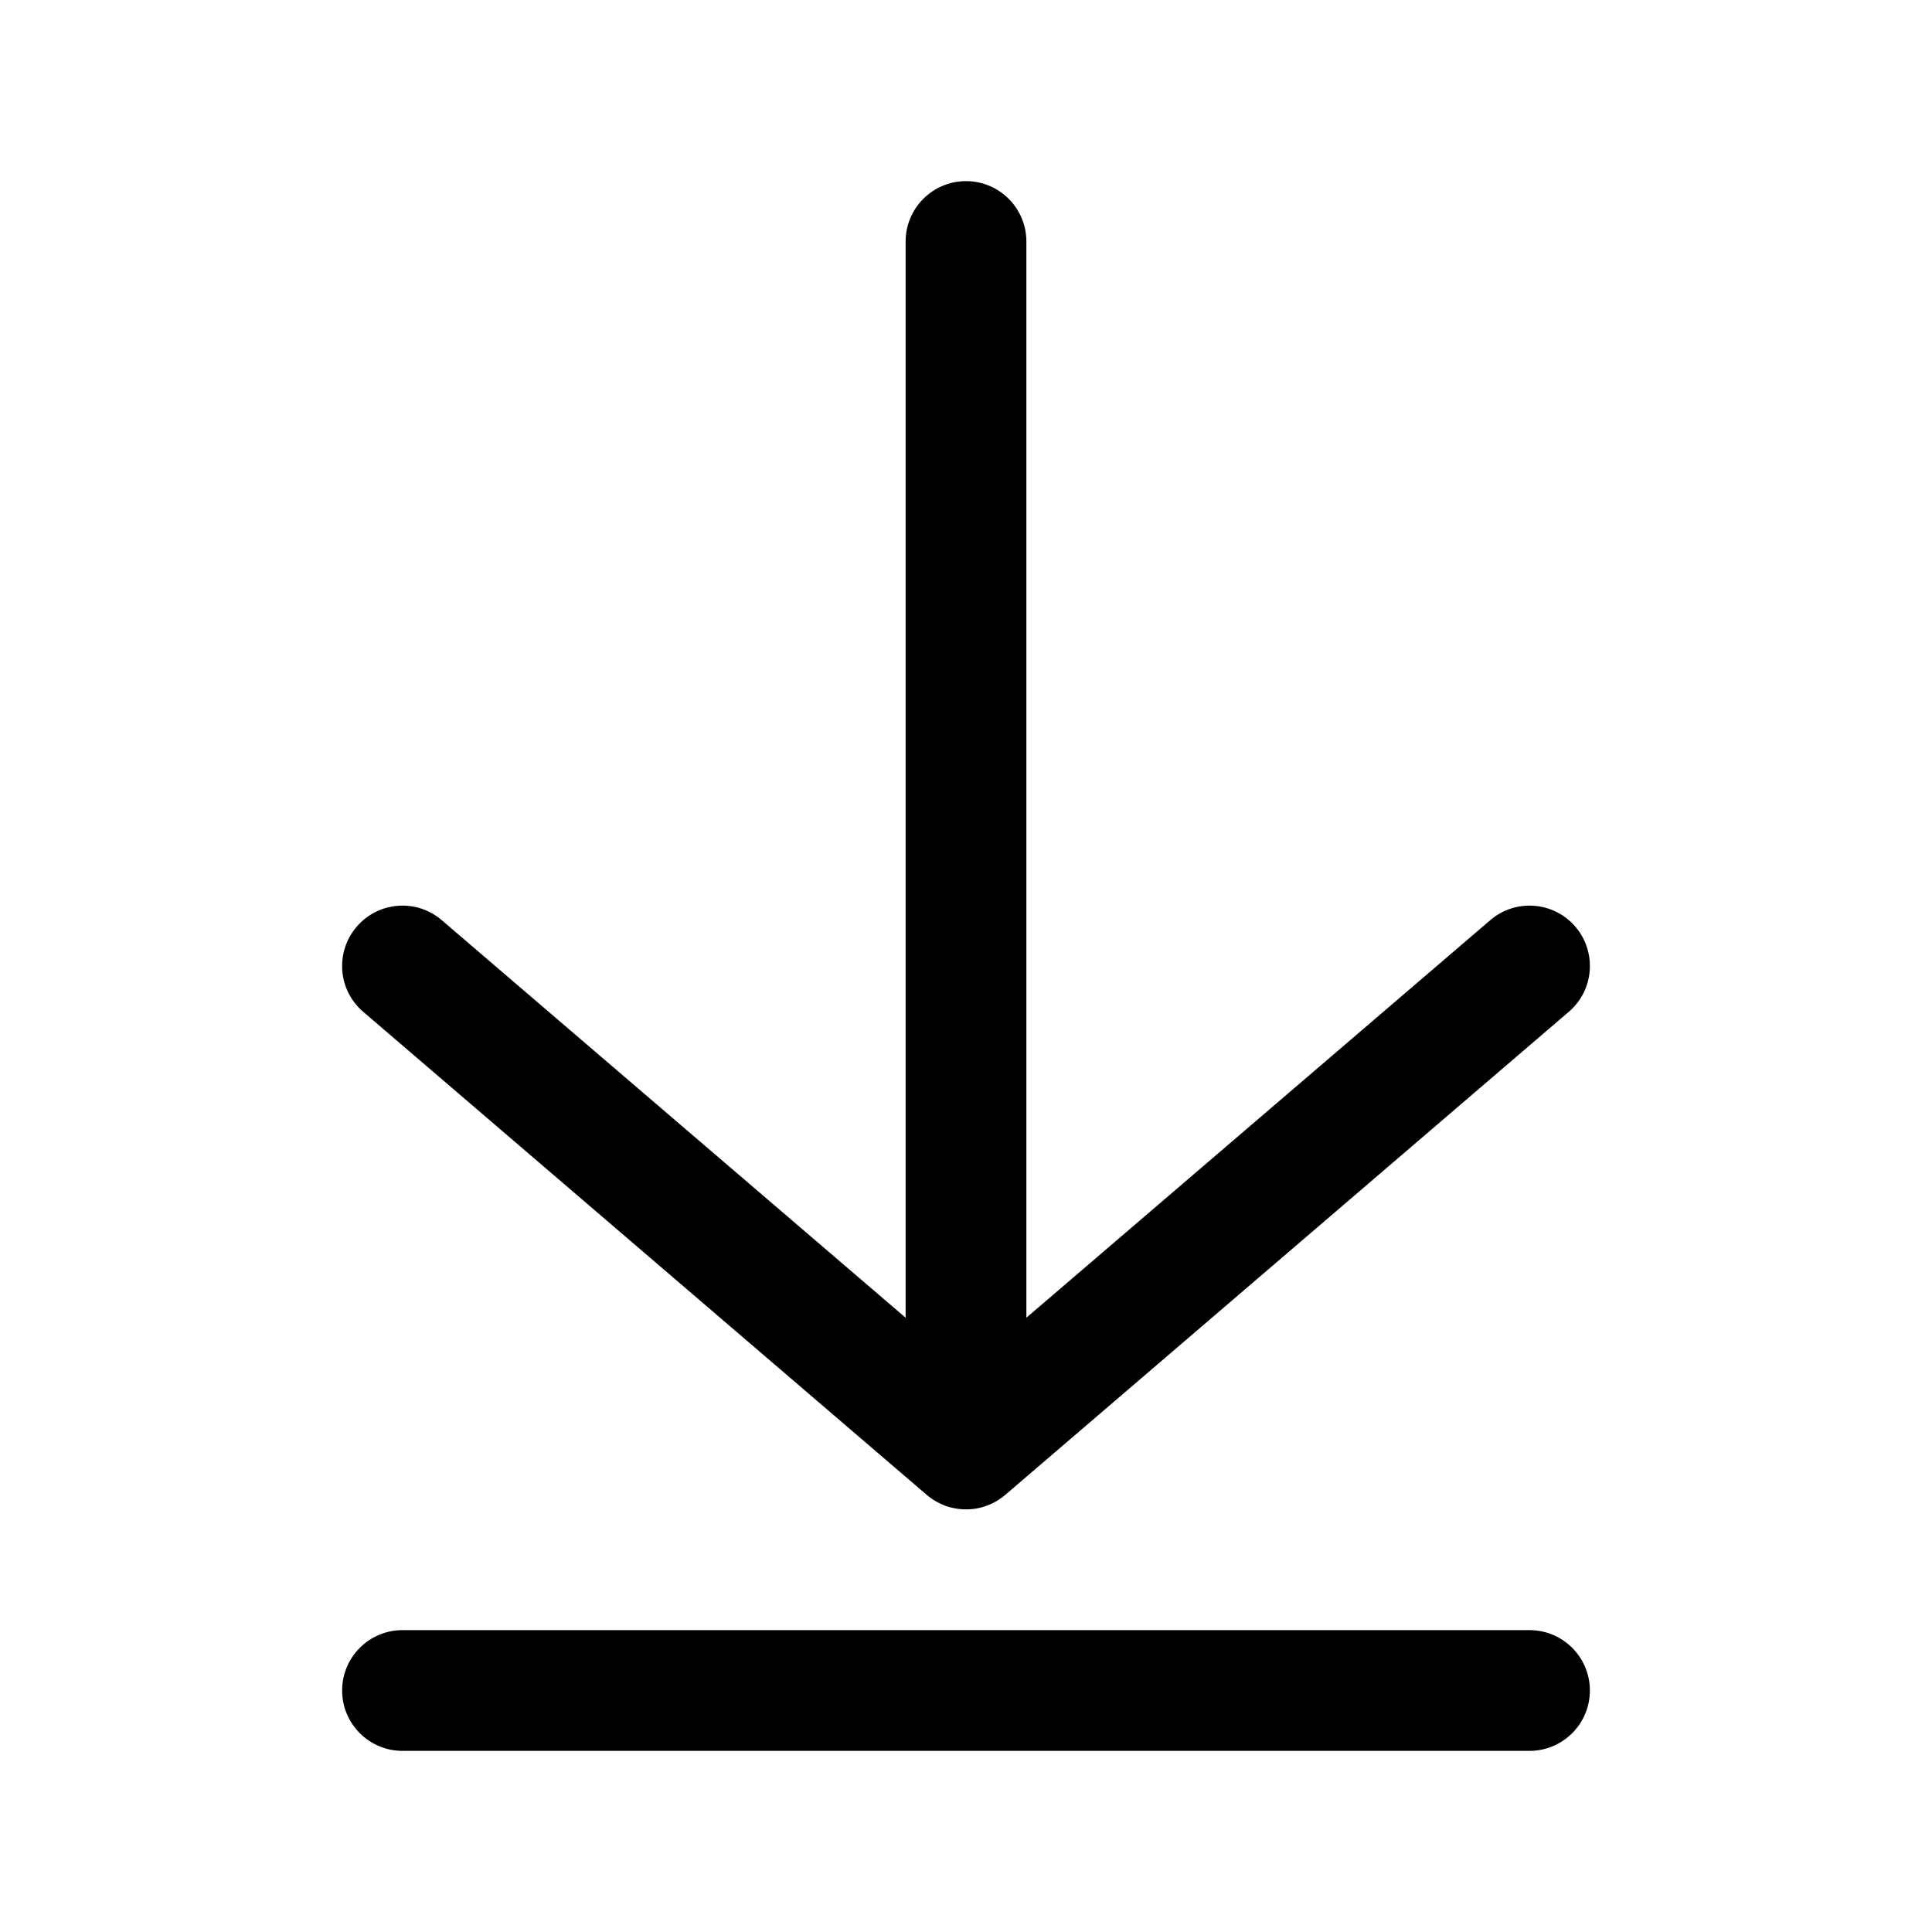 <svg xmlns="http://www.w3.org/2000/svg" width="24" height="24" viewBox="0 0 24 24"><path fill-rule="evenodd" d="M12 2.25C12.414 2.25 12.75 2.586 12.75 3V16.369L18.512 11.431C18.826 11.161 19.3 11.197 19.57 11.512C19.839 11.826 19.803 12.3 19.488 12.569L12.497 18.562C12.444 18.609 12.386 18.647 12.324 18.677L12.314 18.681C12.224 18.723 12.125 18.747 12.021 18.75C11.98 18.751 11.939 18.749 11.898 18.743C11.842 18.735 11.788 18.722 11.737 18.703C11.717 18.695 11.697 18.687 11.678 18.677C11.615 18.648 11.556 18.609 11.503 18.562L4.512 12.569C4.197 12.3 4.161 11.826 4.431 11.512C4.7 11.197 5.174 11.161 5.488 11.431L11.25 16.369V3C11.25 2.586 11.586 2.25 12 2.25ZM5 20.25C4.586 20.25 4.25 20.586 4.25 21C4.25 21.414 4.586 21.75 5 21.75H19C19.414 21.75 19.75 21.414 19.75 21C19.75 20.586 19.414 20.25 19 20.25H5Z" clip-rule="evenodd"/></svg>